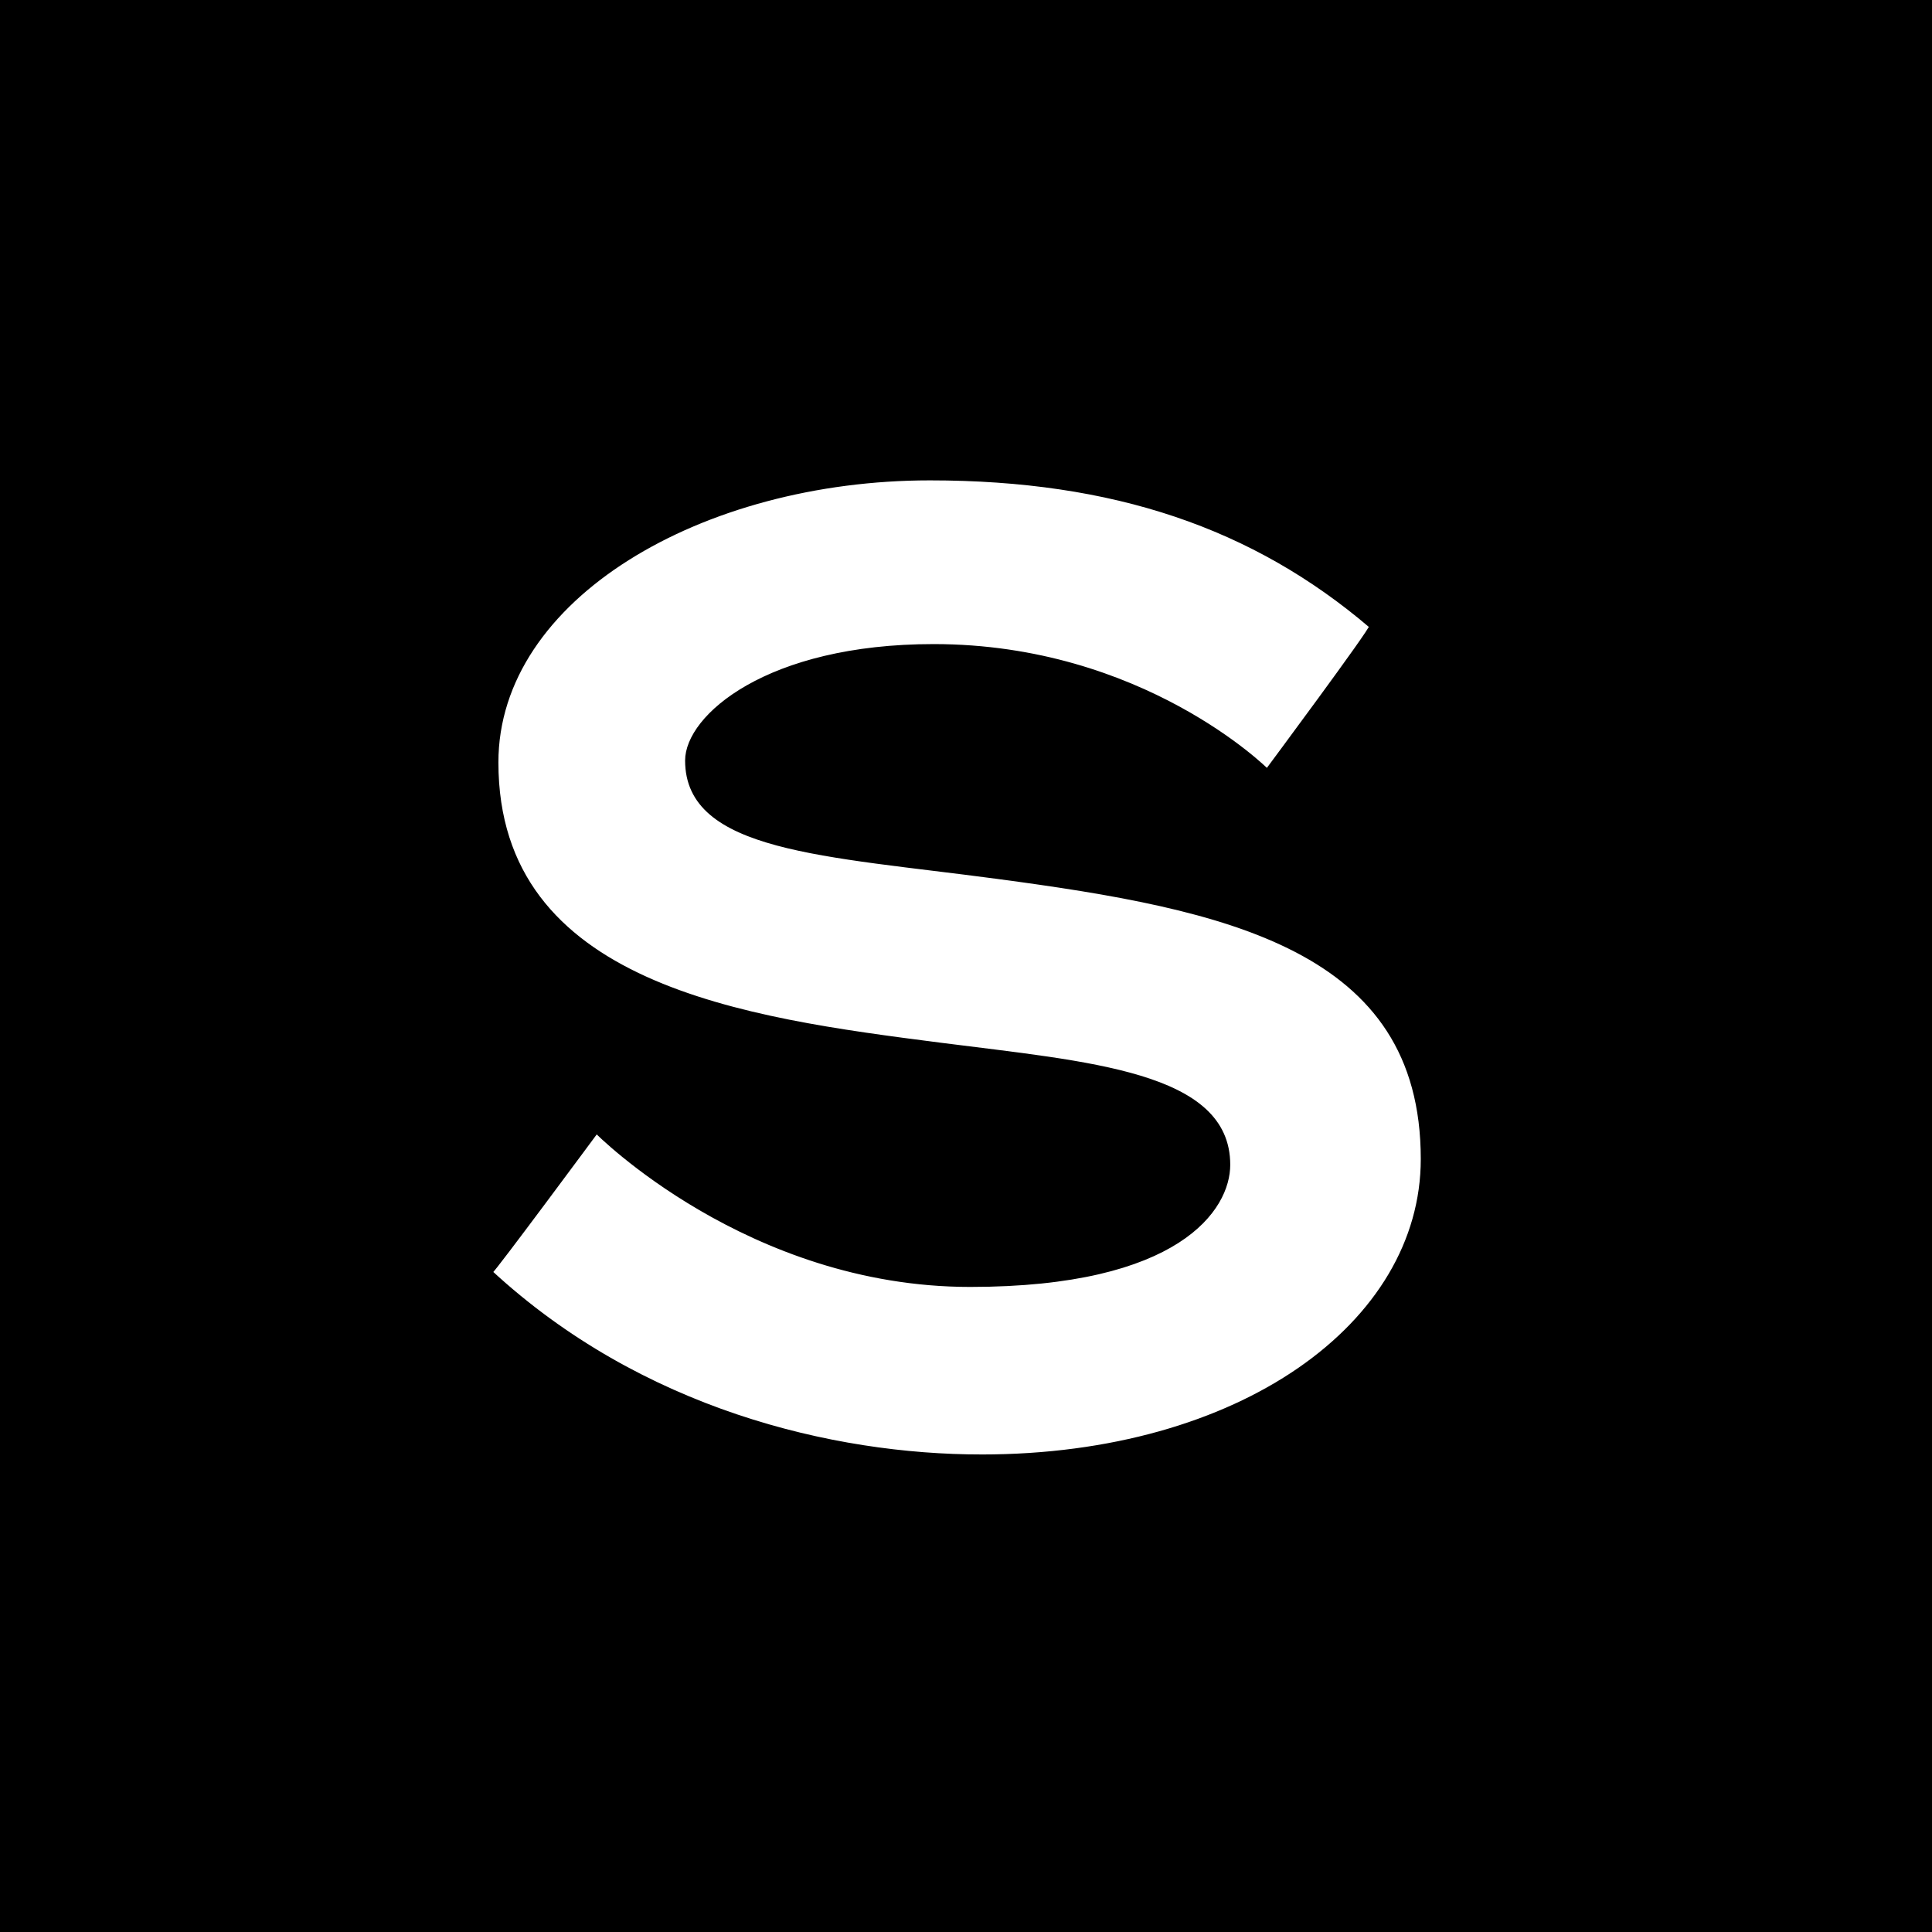 <svg width="652" height="652" xmlns="http://www.w3.org/2000/svg" xml:space="preserve" version="1.1">

 <g>
  <title>Layer 1</title>
  <path stroke="null" id="svg_1" d="m-0.4,-0.787l-1.333,653.201l657,0l-2.667,-653.201l-653,0zm331.672,492.134c-50.43,0 -115.083,-15.517 -165.513,-62.067c0.647,0 35.559,-47.197 35.559,-47.197s51.076,51.723 126.074,51.723c70.472,0 87.282,-25.861 87.282,-40.732c0,-31.034 -47.197,-34.266 -97.627,-40.732c-65.3,-8.405 -149.35,-19.396 -149.35,-95.041c0,-55.602 69.179,-95.687 146.117,-95.687c62.067,0 109.264,16.163 148.703,49.783c0.647,0.647 -34.913,48.49 -34.913,48.49s-42.025,-42.025 -112.497,-42.025c-56.249,0 -83.403,23.922 -83.403,38.792c0,30.387 46.55,31.68 104.739,39.439c77.584,10.345 143.531,23.922 143.531,95.041c0,55.602 -61.421,100.213 -148.703,100.213z"/>
 </g>
</svg>